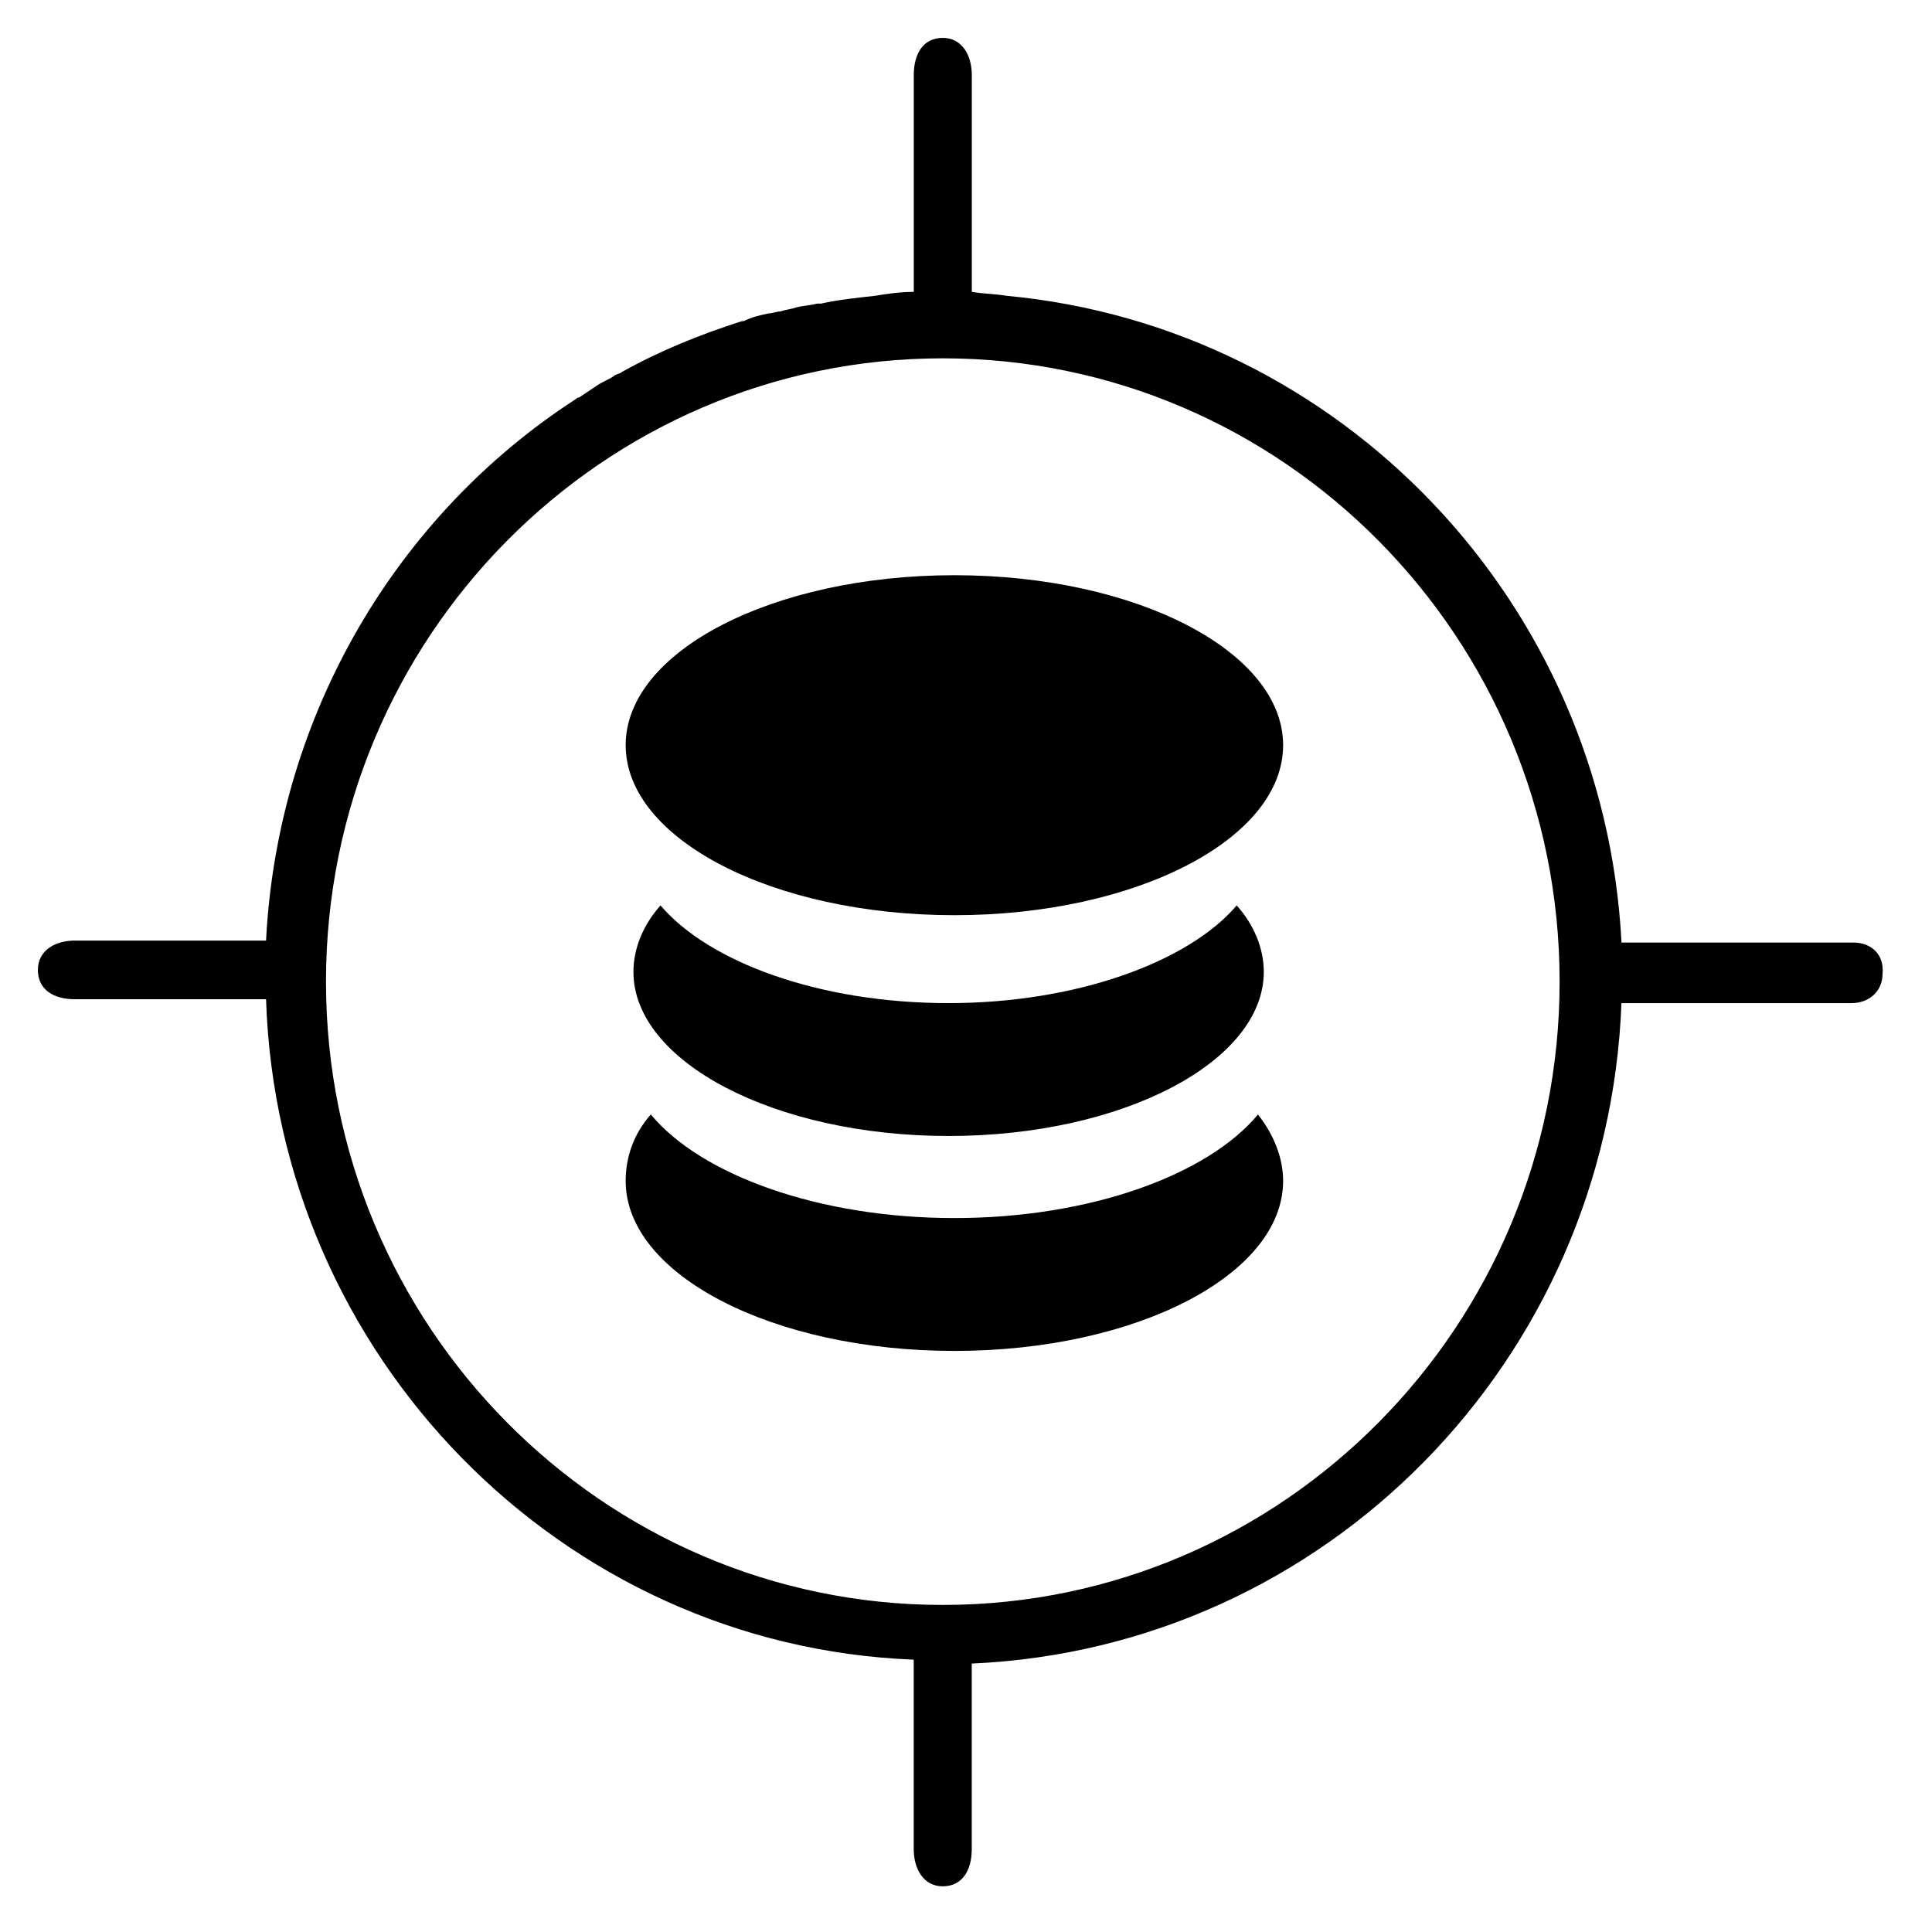<?xml version="1.0" standalone="no"?><!DOCTYPE svg PUBLIC "-//W3C//DTD SVG 1.1//EN" "http://www.w3.org/Graphics/SVG/1.1/DTD/svg11.dtd"><svg t="1521121406124" class="icon" style="" viewBox="0 0 1024 1024" version="1.1" xmlns="http://www.w3.org/2000/svg" p-id="863" xmlns:xlink="http://www.w3.org/1999/xlink" width="200" height="200"><defs><style type="text/css"></style></defs><path d="M502.782 602.1c92.224 0 167.048-39.354 167.048-86.993 0-12.428-5.126-24.855-14.344-35.211-25.632 30.032-85.077 51.781-152.704 51.781-68.662 0-127.097-21.748-152.704-51.781-9.216 10.356-14.343 22.783-14.343 35.211 0 47.639 74.824 86.993 167.046 86.993" p-id="864"></path><path d="M505.838 304.873c96.236 0 174.244 40.339 174.244 90.1s-78.008 90.1-174.244 90.1c-96.21 0-174.219-40.337-174.219-90.1s78.008-90.1 174.244-90.1m-0.025 340.723c-71.718 0-134.244-22.783-160.886-54.889-9.216 10.357-13.333 22.785-13.333 35.212 0 49.71 77.905 90.1 174.244 90.1 96.314 0 174.219-40.39 174.219-90.1 0-12.428-5.126-24.855-13.334-35.212-26.667 32.105-89.168 54.889-160.885 54.889" p-id="865"></path><path d="M499.702 850.651c-180.382 0-326.923-148.096-326.923-330.366s146.541-330.367 326.923-330.367c180.381 0 326.923 148.096 326.923 330.367S680.083 850.651 499.702 850.651m482.707-351.079H859.428c-9.218-180.2-148.613-326.224-325.913-342.793-6.136-1.036-12.298-1.036-18.435-2.072v-114.955c0-10.356-5.125-19.677-15.378-19.677s-15.379 8.284-15.379 19.677v114.955c-7.173 0-14.344 1.035-20.48 2.072-9.243 1.035-19.496 2.07-28.713 4.142h-2.045c-4.09 1.035-7.173 1.035-11.262 2.072-3.107 1.035-5.126 1.035-8.208 2.07-2.07 0-4.09 1.036-6.162 1.036-5.101 1.035-9.218 2.07-13.307 4.142h-1.036c-22.525 7.249-43.03 15.534-63.536 26.927-1.035 1.035-3.08 1.035-4.09 2.07-3.081 2.072-6.163 3.107-9.218 5.179l-9.243 6.214c-1.035 0-2.045 1.035-2.045 1.035C210.684 272.769 147.147 378.404 141.012 498.537h-101.467c-10.253 0-19.469 5.177-19.469 15.534 0 10.356 8.207 15.534 19.469 15.534h101.467c6.136 189.52 156.794 342.793 343.285 350.042v100.457c0 10.356 5.126 19.677 15.379 19.677s15.379-8.285 15.379-19.677V881.72c187.528-8.285 337.175-160.523 344.348-350.044h121.971c9.218 0 16.414-6.214 16.414-15.534 1.036-10.356-6.162-16.57-15.379-16.57" p-id="866"></path></svg>